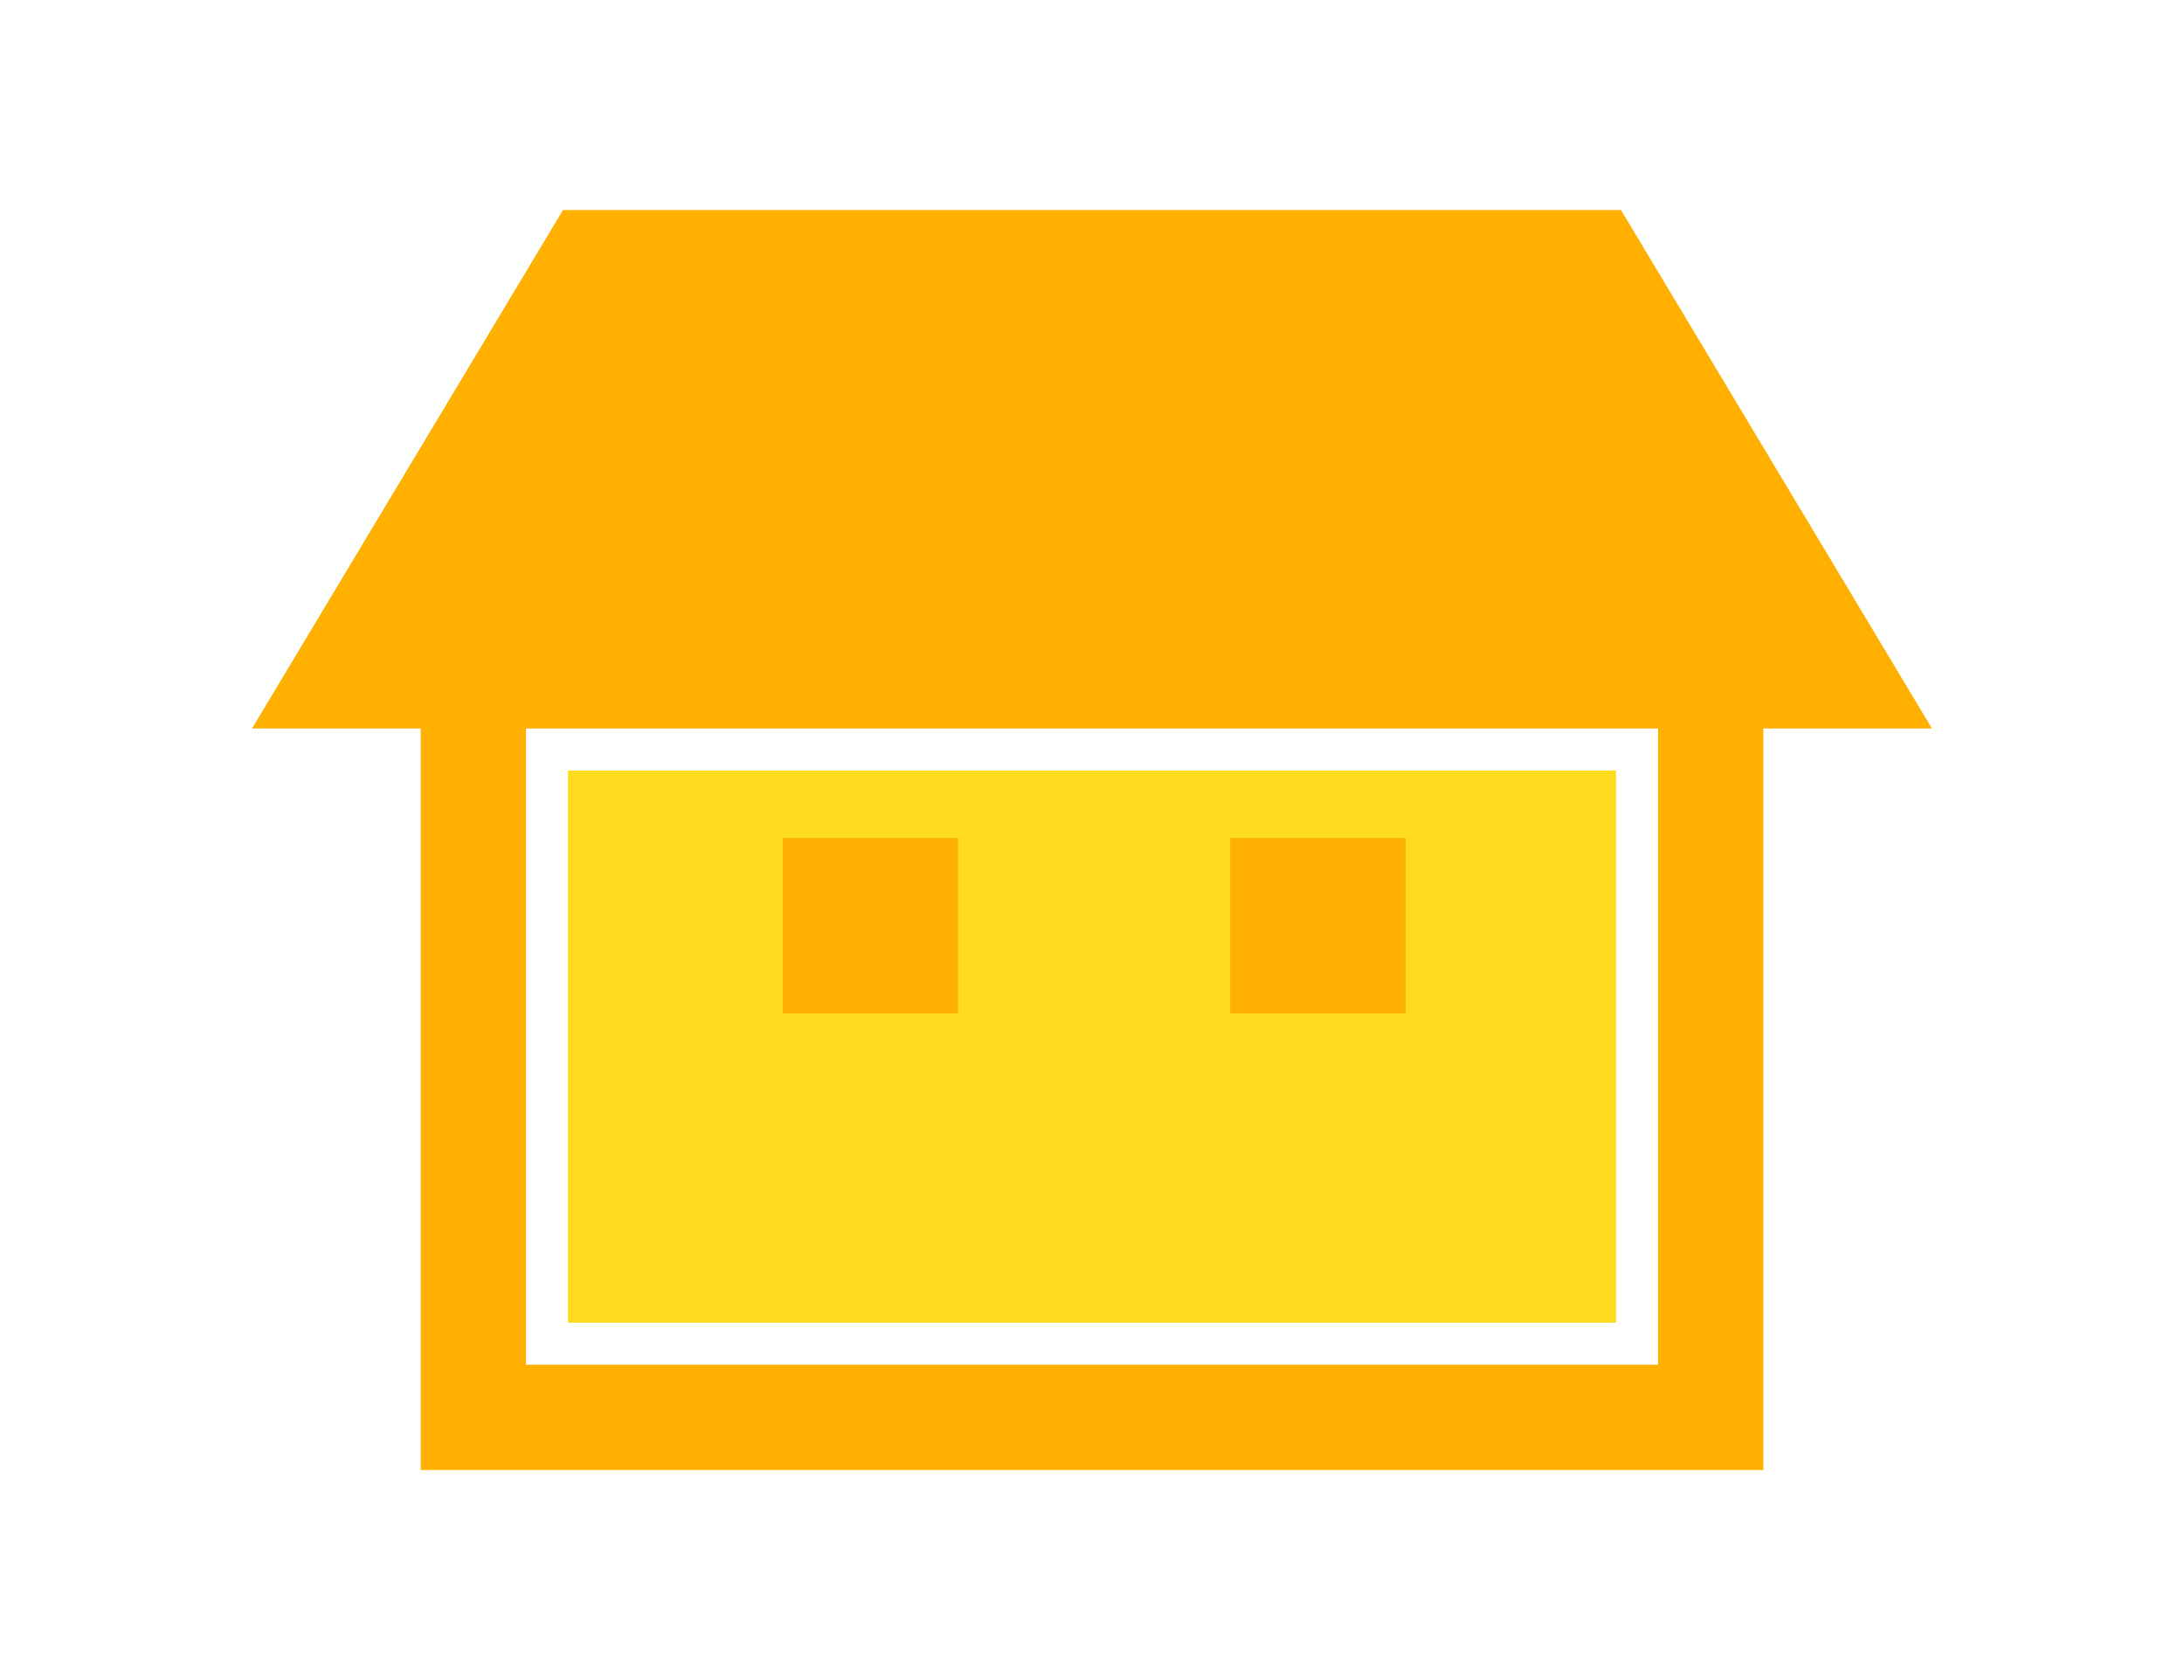 <svg width="52" height="40" viewBox="0 0 52 40" fill="none" xmlns="http://www.w3.org/2000/svg">
<g filter="url(#filter0_d_307_7398)">
<rect x="12" y="12" width="29" height="17" fill="#FFDB1D"/>
<path d="M39.024 0.743L38.879 0.5H38.596H13.405H13.121L12.976 0.743L5.571 13.088L5.117 13.845H6H9.516V31V31.5H10.016H41.984H42.484V31V13.845H46H46.883L46.429 13.088L39.024 0.743ZM38.977 27.992H13.023V13.845H38.977V27.992Z" fill="#FFB001" stroke="white"/>
<path d="M22.813 15.951H18.635V20.131H22.813V15.951Z" fill="#FFB001"/>
<path d="M33.469 15.951H29.291V20.131H33.469V15.951Z" fill="#FFB001"/>
</g>
<defs>
<filter id="filter0_d_307_7398" x="0.234" y="0" width="51.532" height="40" filterUnits="userSpaceOnUse" color-interpolation-filters="sRGB">
<feFlood flood-opacity="0" result="BackgroundImageFix"/>
<feColorMatrix in="SourceAlpha" type="matrix" values="0 0 0 0 0 0 0 0 0 0 0 0 0 0 0 0 0 0 127 0" result="hardAlpha"/>
<feOffset dy="4"/>
<feGaussianBlur stdDeviation="2"/>
<feComposite in2="hardAlpha" operator="out"/>
<feColorMatrix type="matrix" values="0 0 0 0 0 0 0 0 0 0 0 0 0 0 0 0 0 0 0.25 0"/>
<feBlend mode="normal" in2="BackgroundImageFix" result="effect1_dropShadow_307_7398"/>
<feBlend mode="normal" in="SourceGraphic" in2="effect1_dropShadow_307_7398" result="shape"/>
</filter>
</defs>
</svg>
